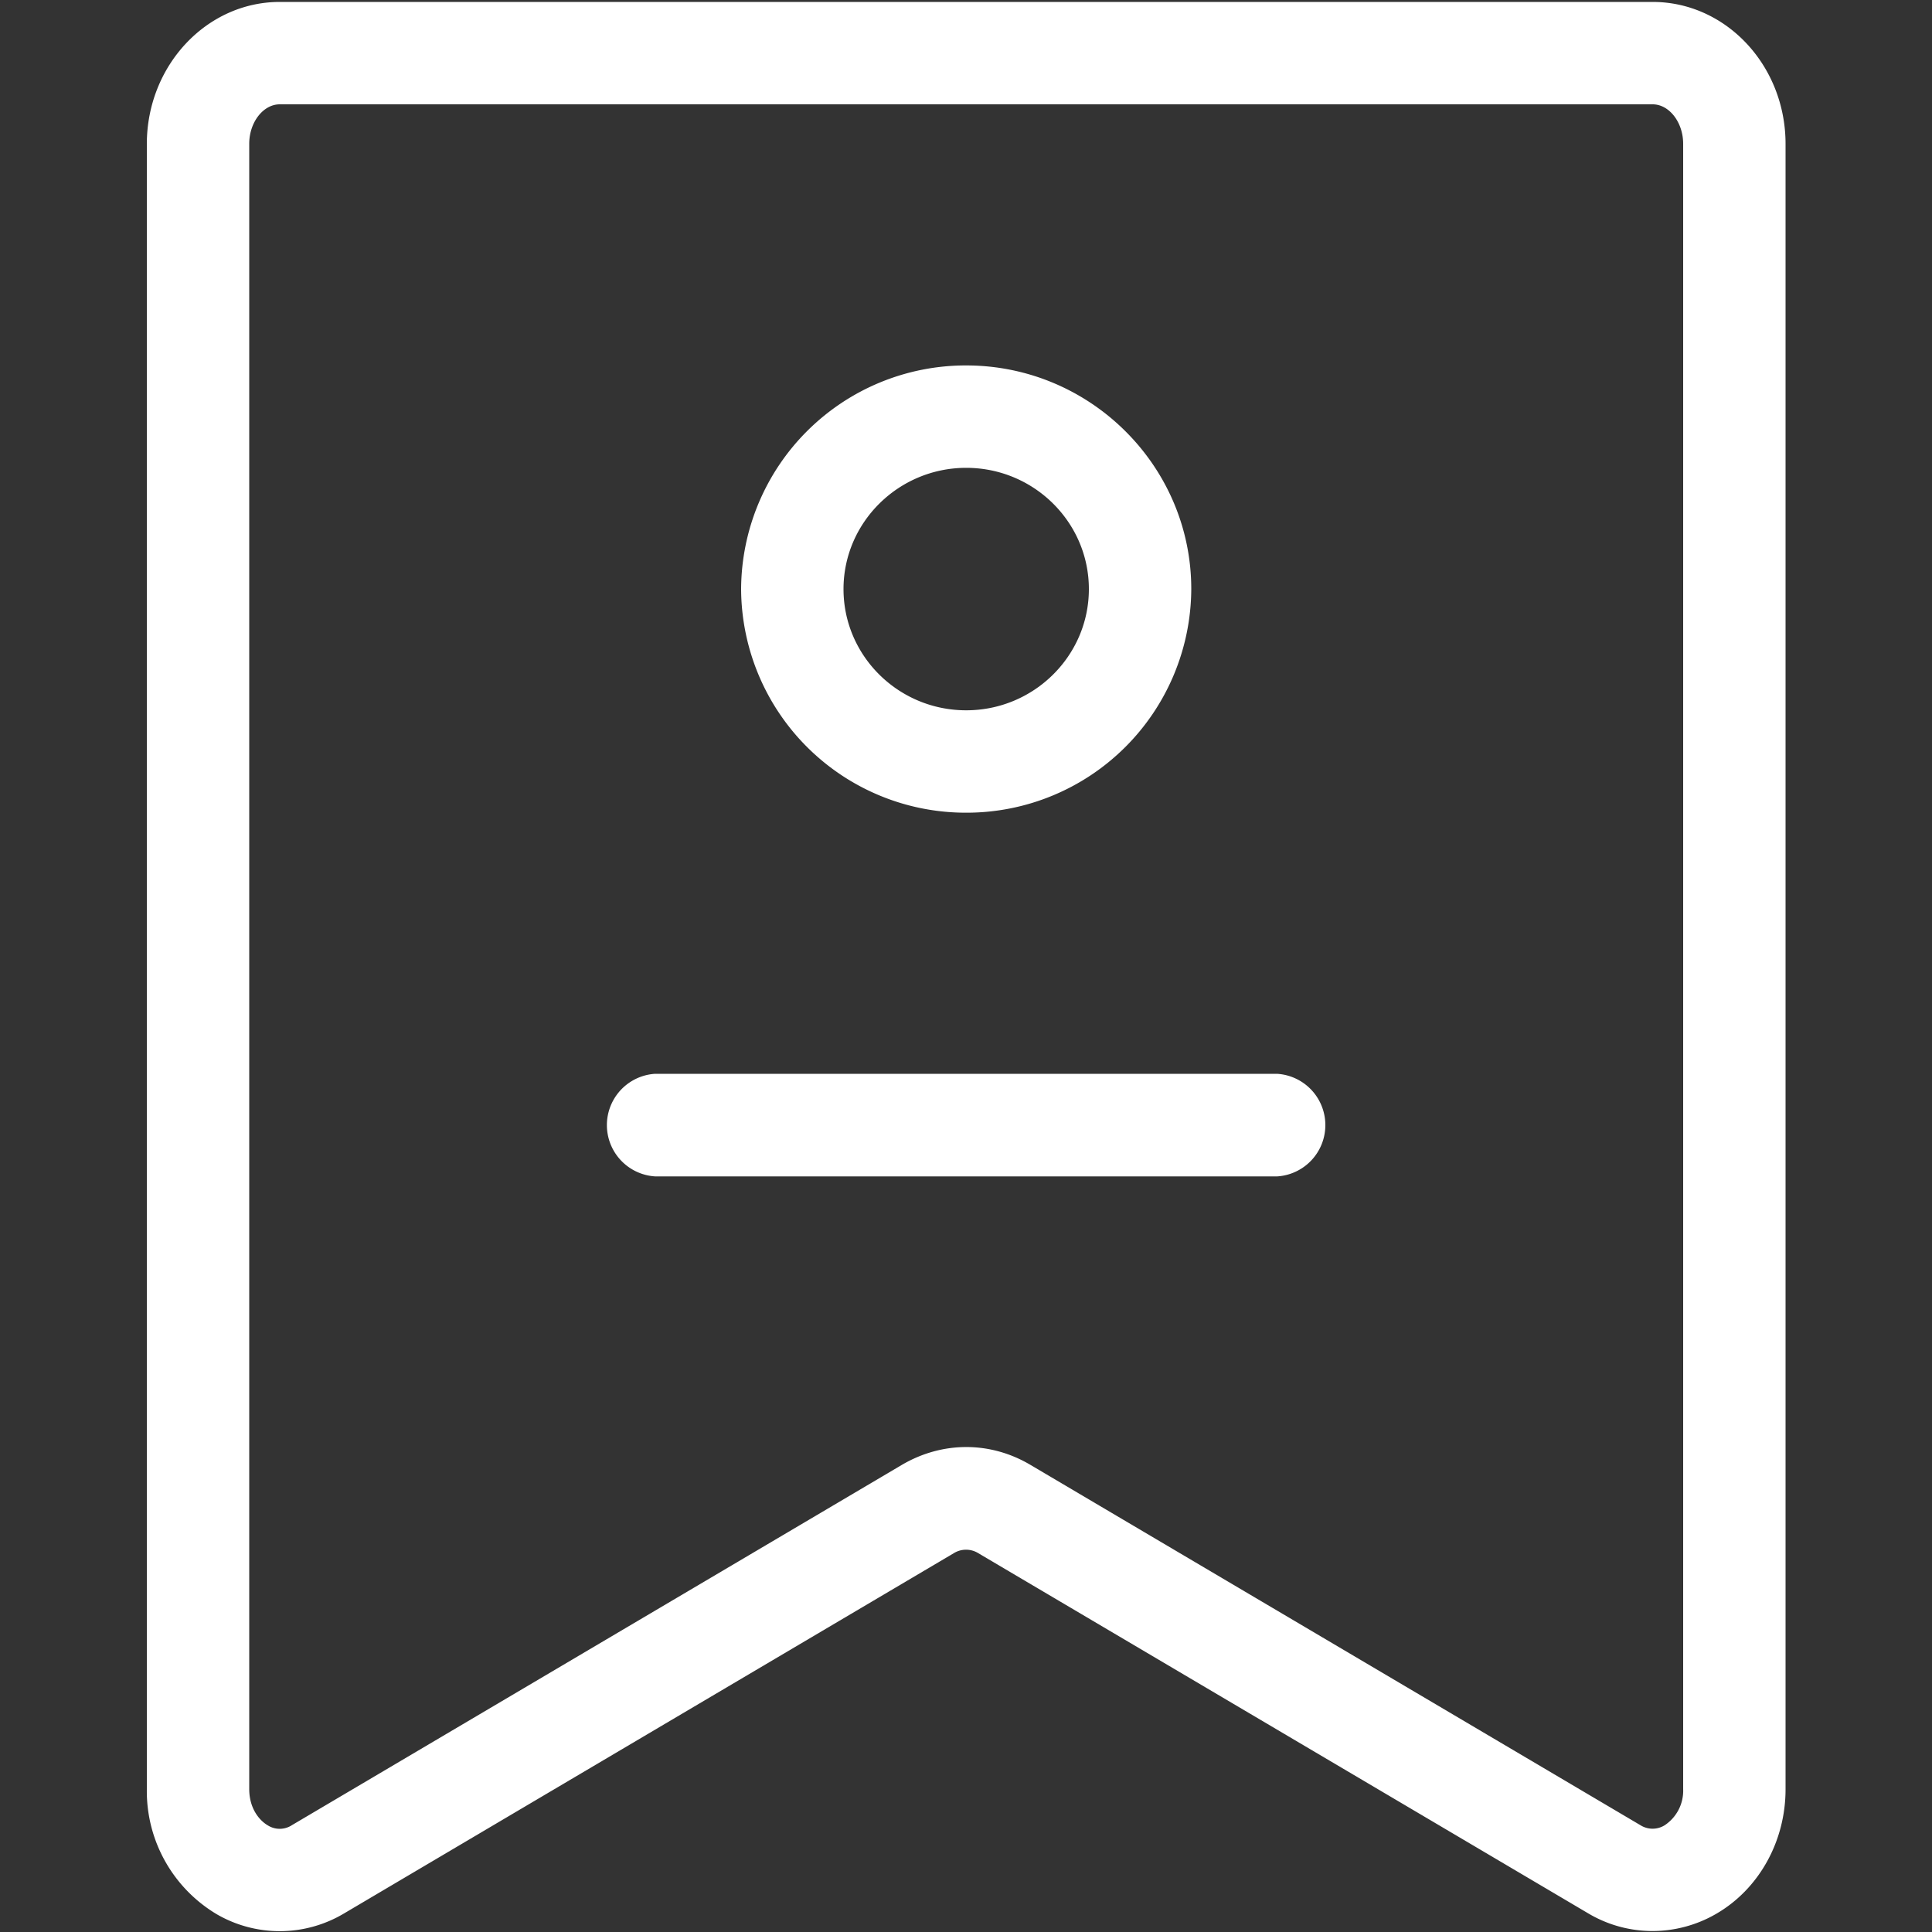 <?xml version="1.0" standalone="no"?><!DOCTYPE svg PUBLIC "-//W3C//DTD SVG 1.1//EN" "http://www.w3.org/Graphics/SVG/1.1/DTD/svg11.dtd"><svg t="1609394171892" class="icon" viewBox="0 0 1024 1024" version="1.1" xmlns="http://www.w3.org/2000/svg" p-id="2491" width="16" height="16" xmlns:xlink="http://www.w3.org/1999/xlink"><rect x="0" y="0" width="1024" height="1024" fill="#333333" stroke="none"/><defs><style type="text/css"></style></defs><path d="M875.93 1023.488c-11.776 0-23.552-3.072-34.15-9.37l-323.226-190.874a12.339 12.339 0 0 0-13.056 0l-323.072 190.874a66.56 66.56 0 0 1-67.379 0.563 75.93 75.93 0 0 1-37.222-66.304V76.339C77.824 34.816 109.466 1.024 148.275 1.024h727.654c38.81 0 70.451 33.638 70.451 75.264v872.038c0 27.802-14.285 53.248-37.222 66.304a67.379 67.379 0 0 1-33.28 8.858z m-6.502-56.115a12.134 12.134 0 0 0 12.8 0.102 21.914 21.914 0 0 0 9.882-19.251V76.186c0-11.315-7.373-20.89-16.179-20.89H148.275c-8.806 0-16.179 9.574-16.179 20.89V948.224c0 10.035 5.12 16.486 9.83 19.251a11.827 11.827 0 0 0 12.8-0.102l323.226-190.925c21.504-12.646 46.95-12.646 68.25 0l323.226 190.925z" p-id="2492" fill="#ffffff"></path><path d="M512.102 430.746a119.091 119.091 0 0 1-119.296-118.528 119.091 119.091 0 0 1 119.296-118.528c65.741 0 119.296 53.248 119.296 118.528a119.091 119.091 0 0 1-119.296 118.528z m0-182.784c-35.738 0-65.024 28.826-65.024 64.256s29.133 64.256 65.024 64.256c35.84 0 65.024-28.826 65.024-64.256s-29.184-64.256-65.024-64.256zM676.966 623.514h-329.728a27.238 27.238 0 0 1 0-54.374h329.574a27.238 27.238 0 0 1 0.154 54.374z" p-id="2493" fill="#ffffff"></path></svg>
